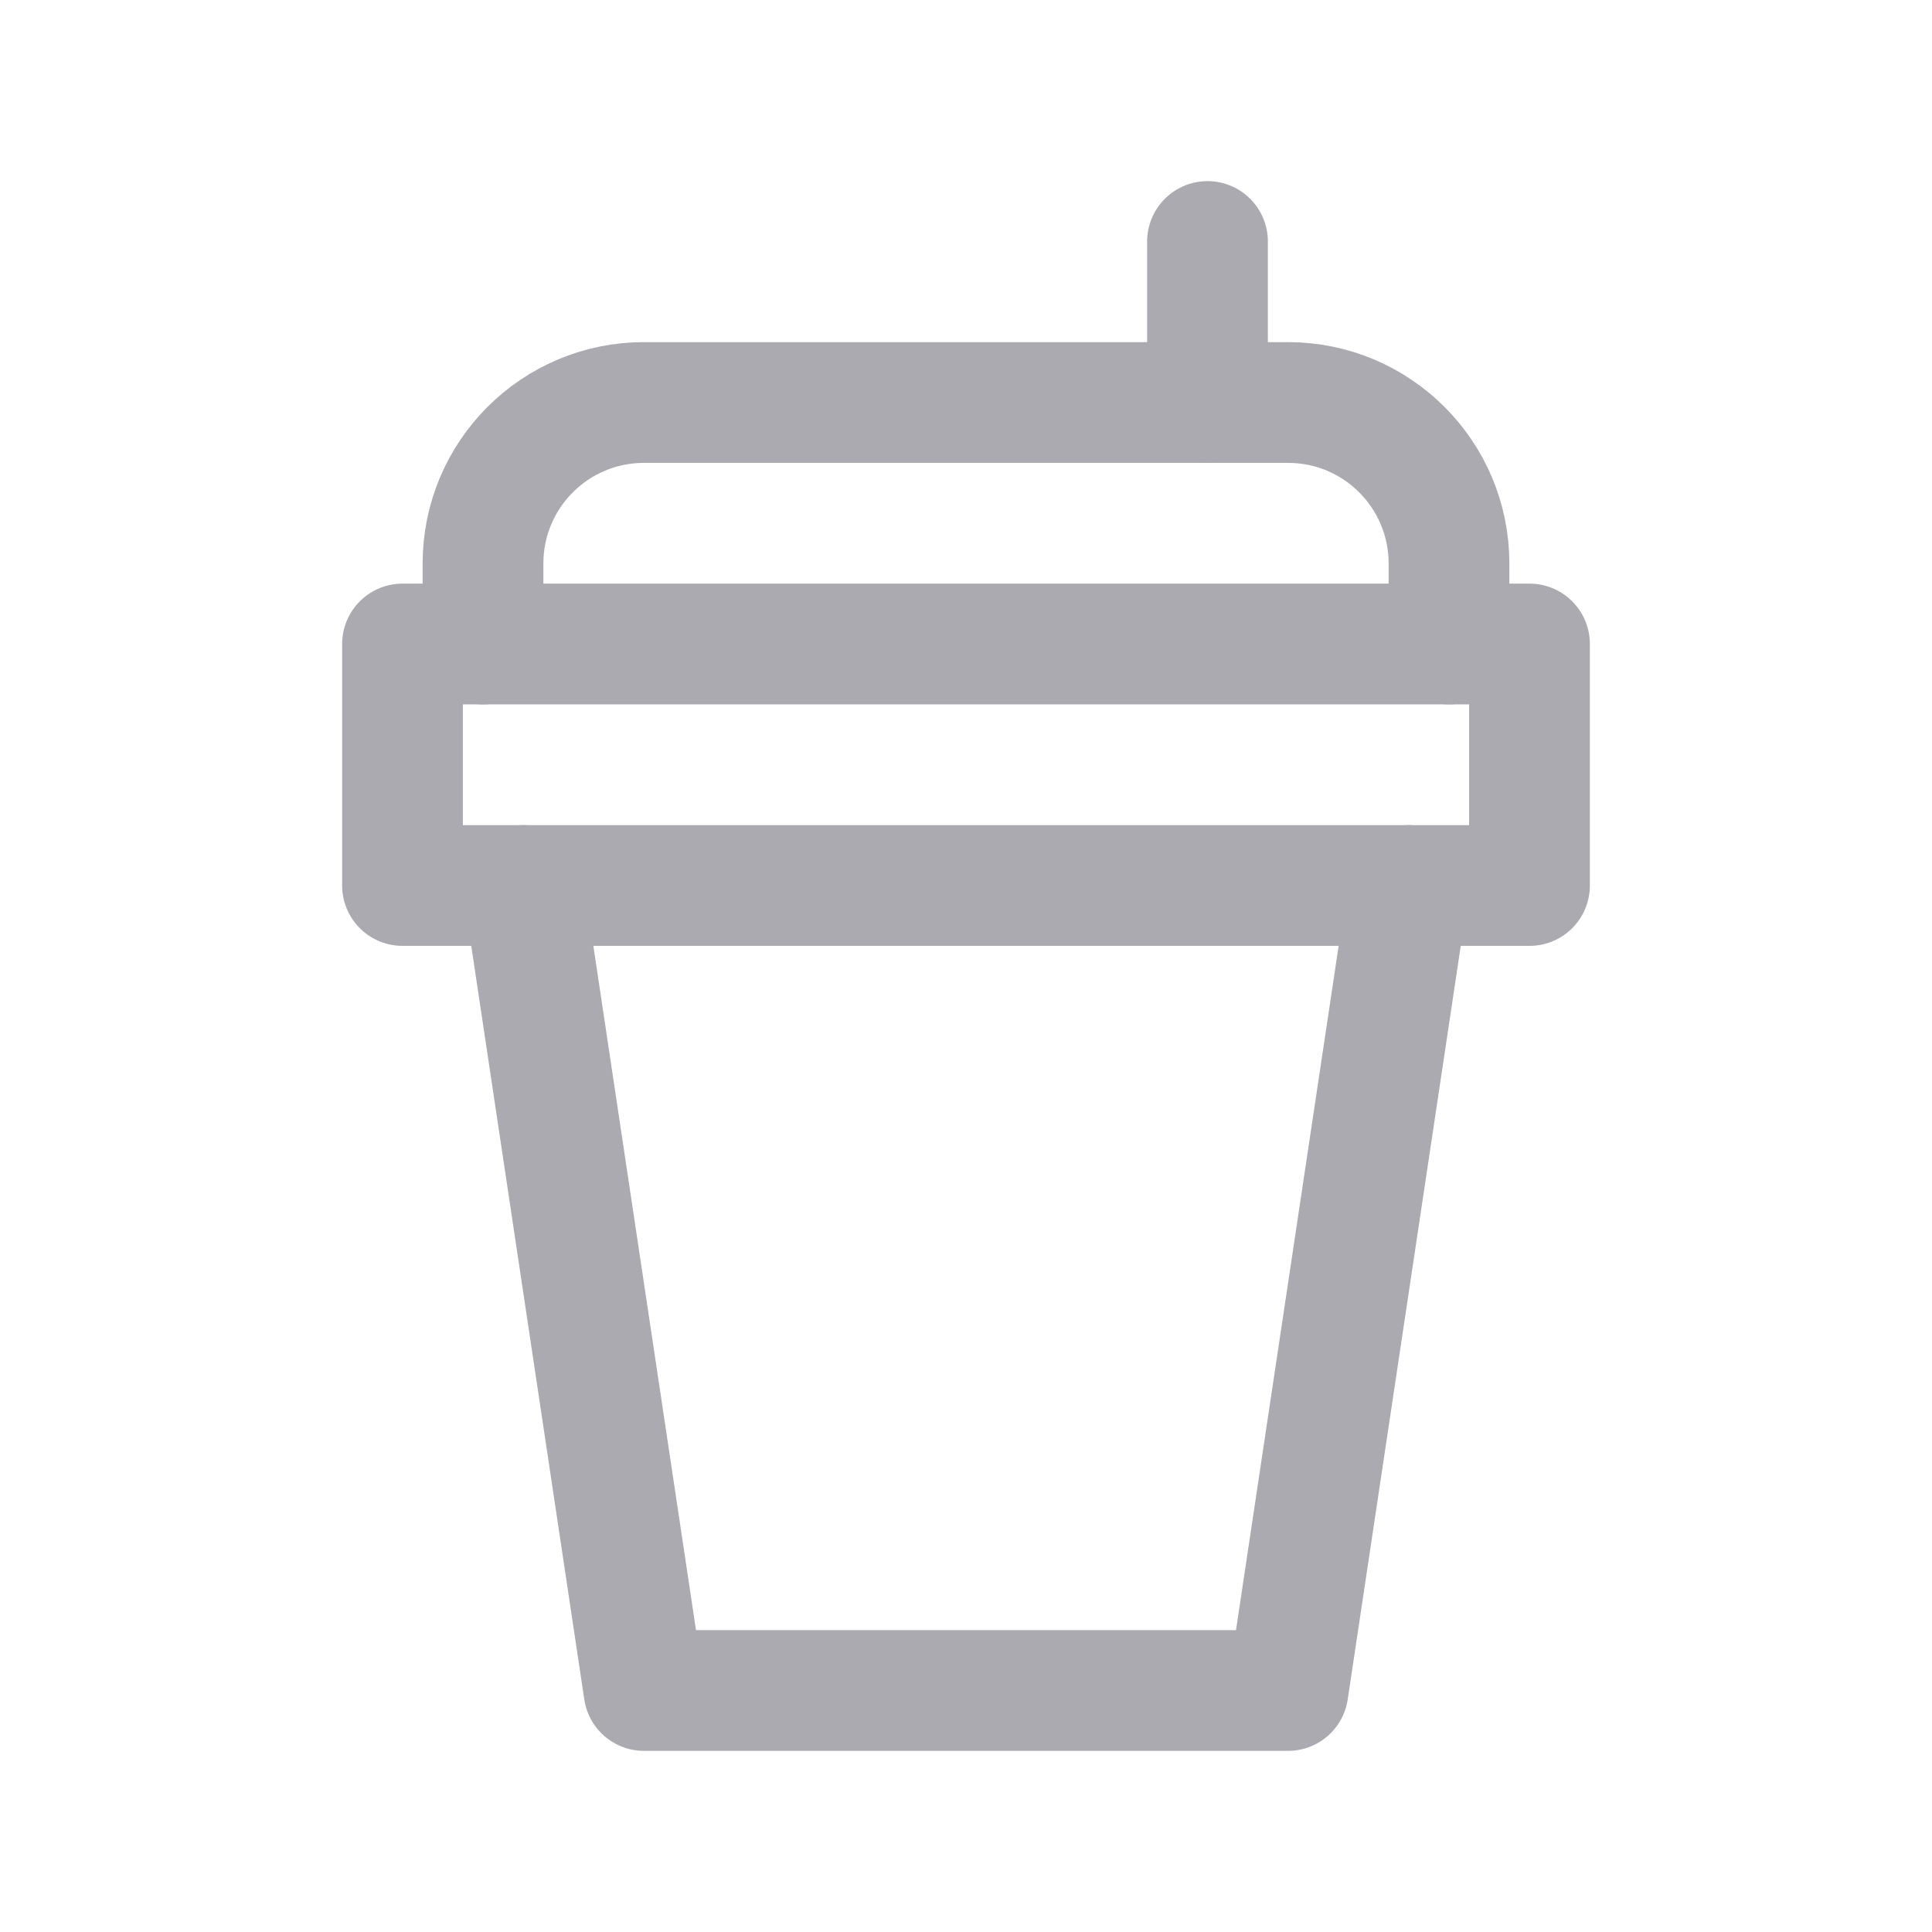 <svg width="24" height="24" viewBox="0 0 24 24" fill="none" xmlns="http://www.w3.org/2000/svg">
<path fill-rule="evenodd" clip-rule="evenodd" d="M5 11H19V8H5V11Z" stroke="#ACAAB1" stroke-width="1.5" stroke-linecap="round" stroke-linejoin="round"/>
<path d="M17.5 11L16 21H8L6.5 11" stroke="#ACAAB1" stroke-width="1.5" stroke-linecap="round" stroke-linejoin="round"/>
<path d="M6 8V7C6 5.895 6.895 5 8 5H16C17.105 5 18 5.895 18 7V8" stroke="#ACAAB1" stroke-width="1.5" stroke-linecap="round" stroke-linejoin="round"/>
<path d="M15 5V3" stroke="#ACAAB1" stroke-width="1.5" stroke-linecap="round" stroke-linejoin="round"/>
</svg>

